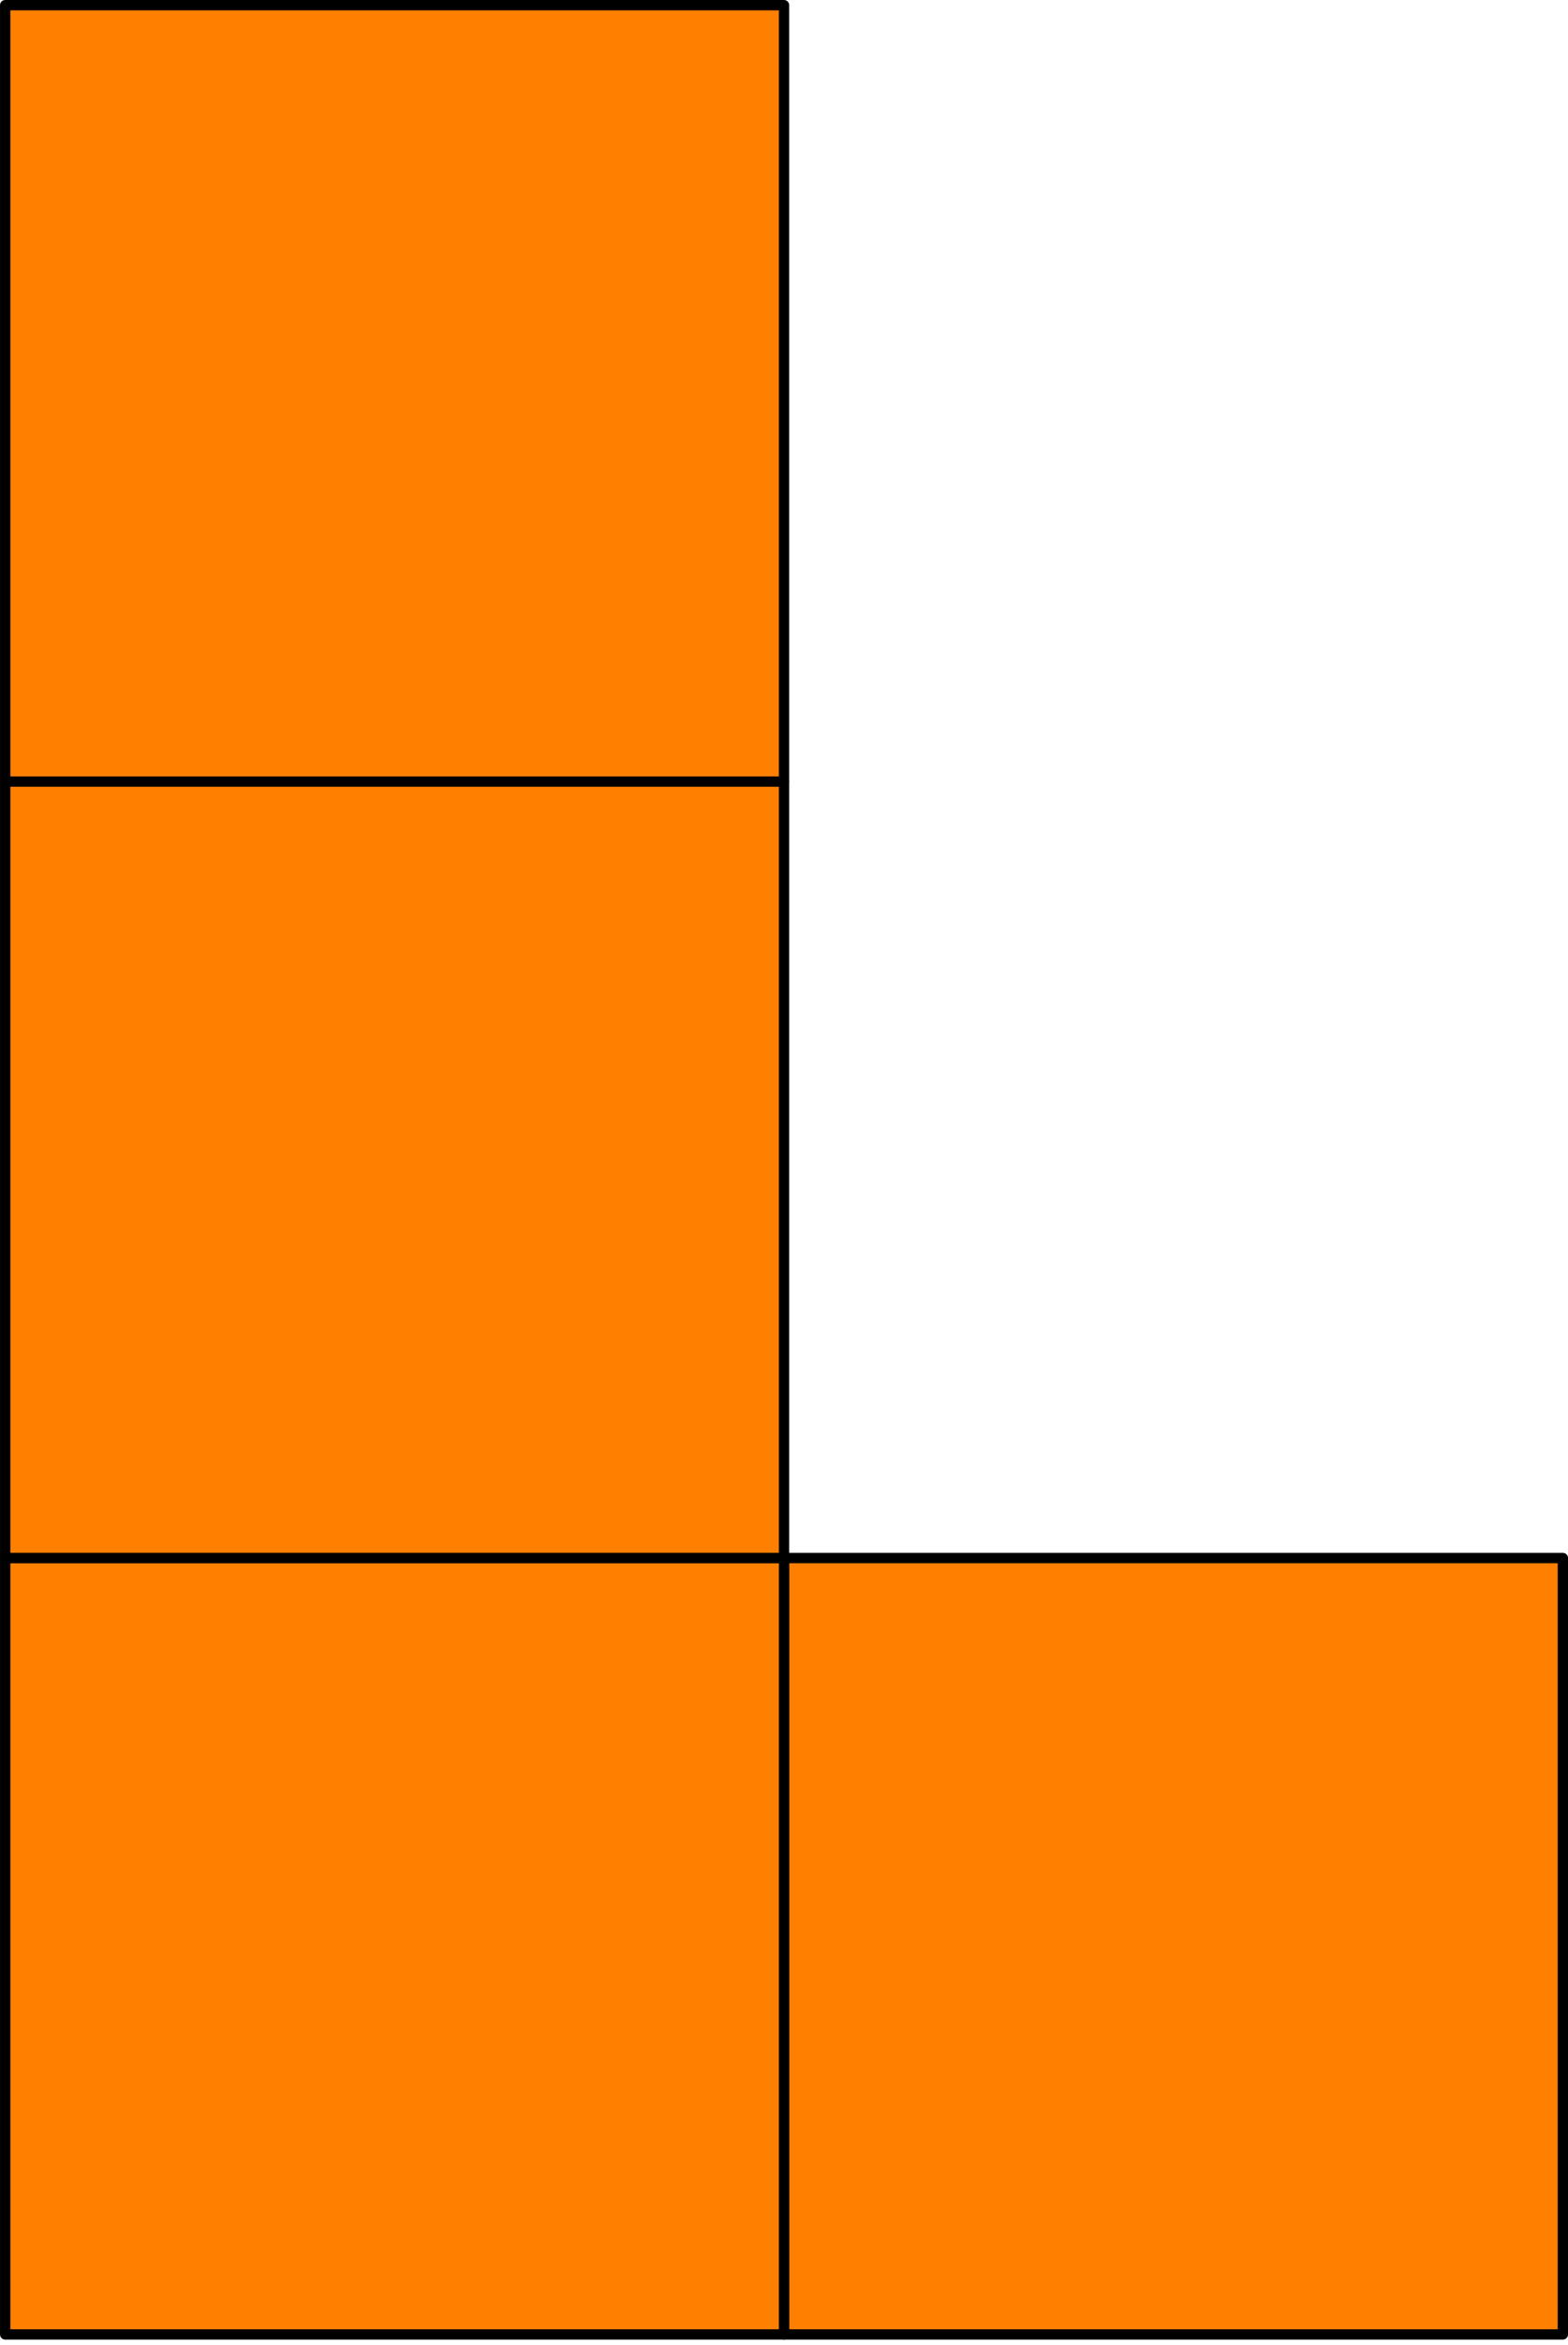 <?xml version="1.0" encoding="UTF-8" standalone="no"?>
<!-- Created with Inkscape (http://www.inkscape.org/) -->

<svg
   xmlns:dc="http://purl.org/dc/elements/1.1/"
   xmlns:cc="http://creativecommons.org/ns#"
   xmlns:rdf="http://www.w3.org/1999/02/22-rdf-syntax-ns#"
   xmlns:svg="http://www.w3.org/2000/svg"
   xmlns="http://www.w3.org/2000/svg"
   xmlns:sodipodi="http://sodipodi.sourceforge.net/DTD/sodipodi-0.dtd"
   xmlns:inkscape="http://www.inkscape.org/namespaces/inkscape"
   width="40.265mm"
   height="60.198mm"
   viewBox="0 0 40.265 60.198"
   version="1.1"
   id="svg8"
   inkscape:version="0.92.5 (2060ec1f9f, 2020-04-08)"
   sodipodi:docname="mino_3.svg">
  <defs
     id="defs2" />
  <sodipodi:namedview
     id="base"
     pagecolor="#ffffff"
     bordercolor="#666666"
     borderopacity="1.0"
     inkscape:pageopacity="0.0"
     inkscape:pageshadow="2"
     inkscape:zoom="1.979899"
     inkscape:cx="-35.206724"
     inkscape:cy="166.3595"
     inkscape:document-units="mm"
     inkscape:current-layer="layer1"
     showgrid="false"
     inkscape:snap-grids="true"
     fit-margin-top="0"
     fit-margin-left="0"
     fit-margin-right="0"
     fit-margin-bottom="0"
     inkscape:window-width="1848"
     inkscape:window-height="1016"
     inkscape:window-x="72"
     inkscape:window-y="27"
     inkscape:window-maximized="1" />
  <g
     inkscape:label="レイヤー 1"
     inkscape:groupmode="layer"
     id="layer1"
     transform="translate(-1.589,-198.513)">
    <rect
       id="rect3713-6-2-9"
       width="20"
       height="19.933"
       x="21.722"
       y="238.513"
       style="fill:#ff8000;fill-opacity:1;stroke:#000000;stroke-width:0.265;stroke-linecap:butt;stroke-linejoin:round;stroke-miterlimit:4;stroke-dasharray:none;stroke-opacity:1"
       ry="0" />
    <rect
       id="rect3713-6-2-9-1"
       width="20"
       height="19.933"
       x="1.722"
       y="238.513"
       style="fill:#ff8000;fill-opacity:1;stroke:#000000;stroke-width:0.265;stroke-linecap:butt;stroke-linejoin:round;stroke-miterlimit:4;stroke-dasharray:none;stroke-opacity:1"
       ry="0" />
    <rect
       id="rect3713-6-2-9-1-2"
       width="20"
       height="19.933"
       x="1.722"
       y="218.579"
       style="fill:#ff8000;fill-opacity:1;stroke:#000000;stroke-width:0.265;stroke-linecap:butt;stroke-linejoin:round;stroke-miterlimit:4;stroke-dasharray:none;stroke-opacity:1"
       ry="0" />
    <rect
       id="rect3713-6-2-9-1-2-7"
       width="20"
       height="19.933"
       x="1.722"
       y="198.646"
       style="fill:#ff8000;fill-opacity:1;stroke:#000000;stroke-width:0.265;stroke-linecap:butt;stroke-linejoin:round;stroke-miterlimit:4;stroke-dasharray:none;stroke-opacity:1"
       ry="0" />
  </g>
</svg>

